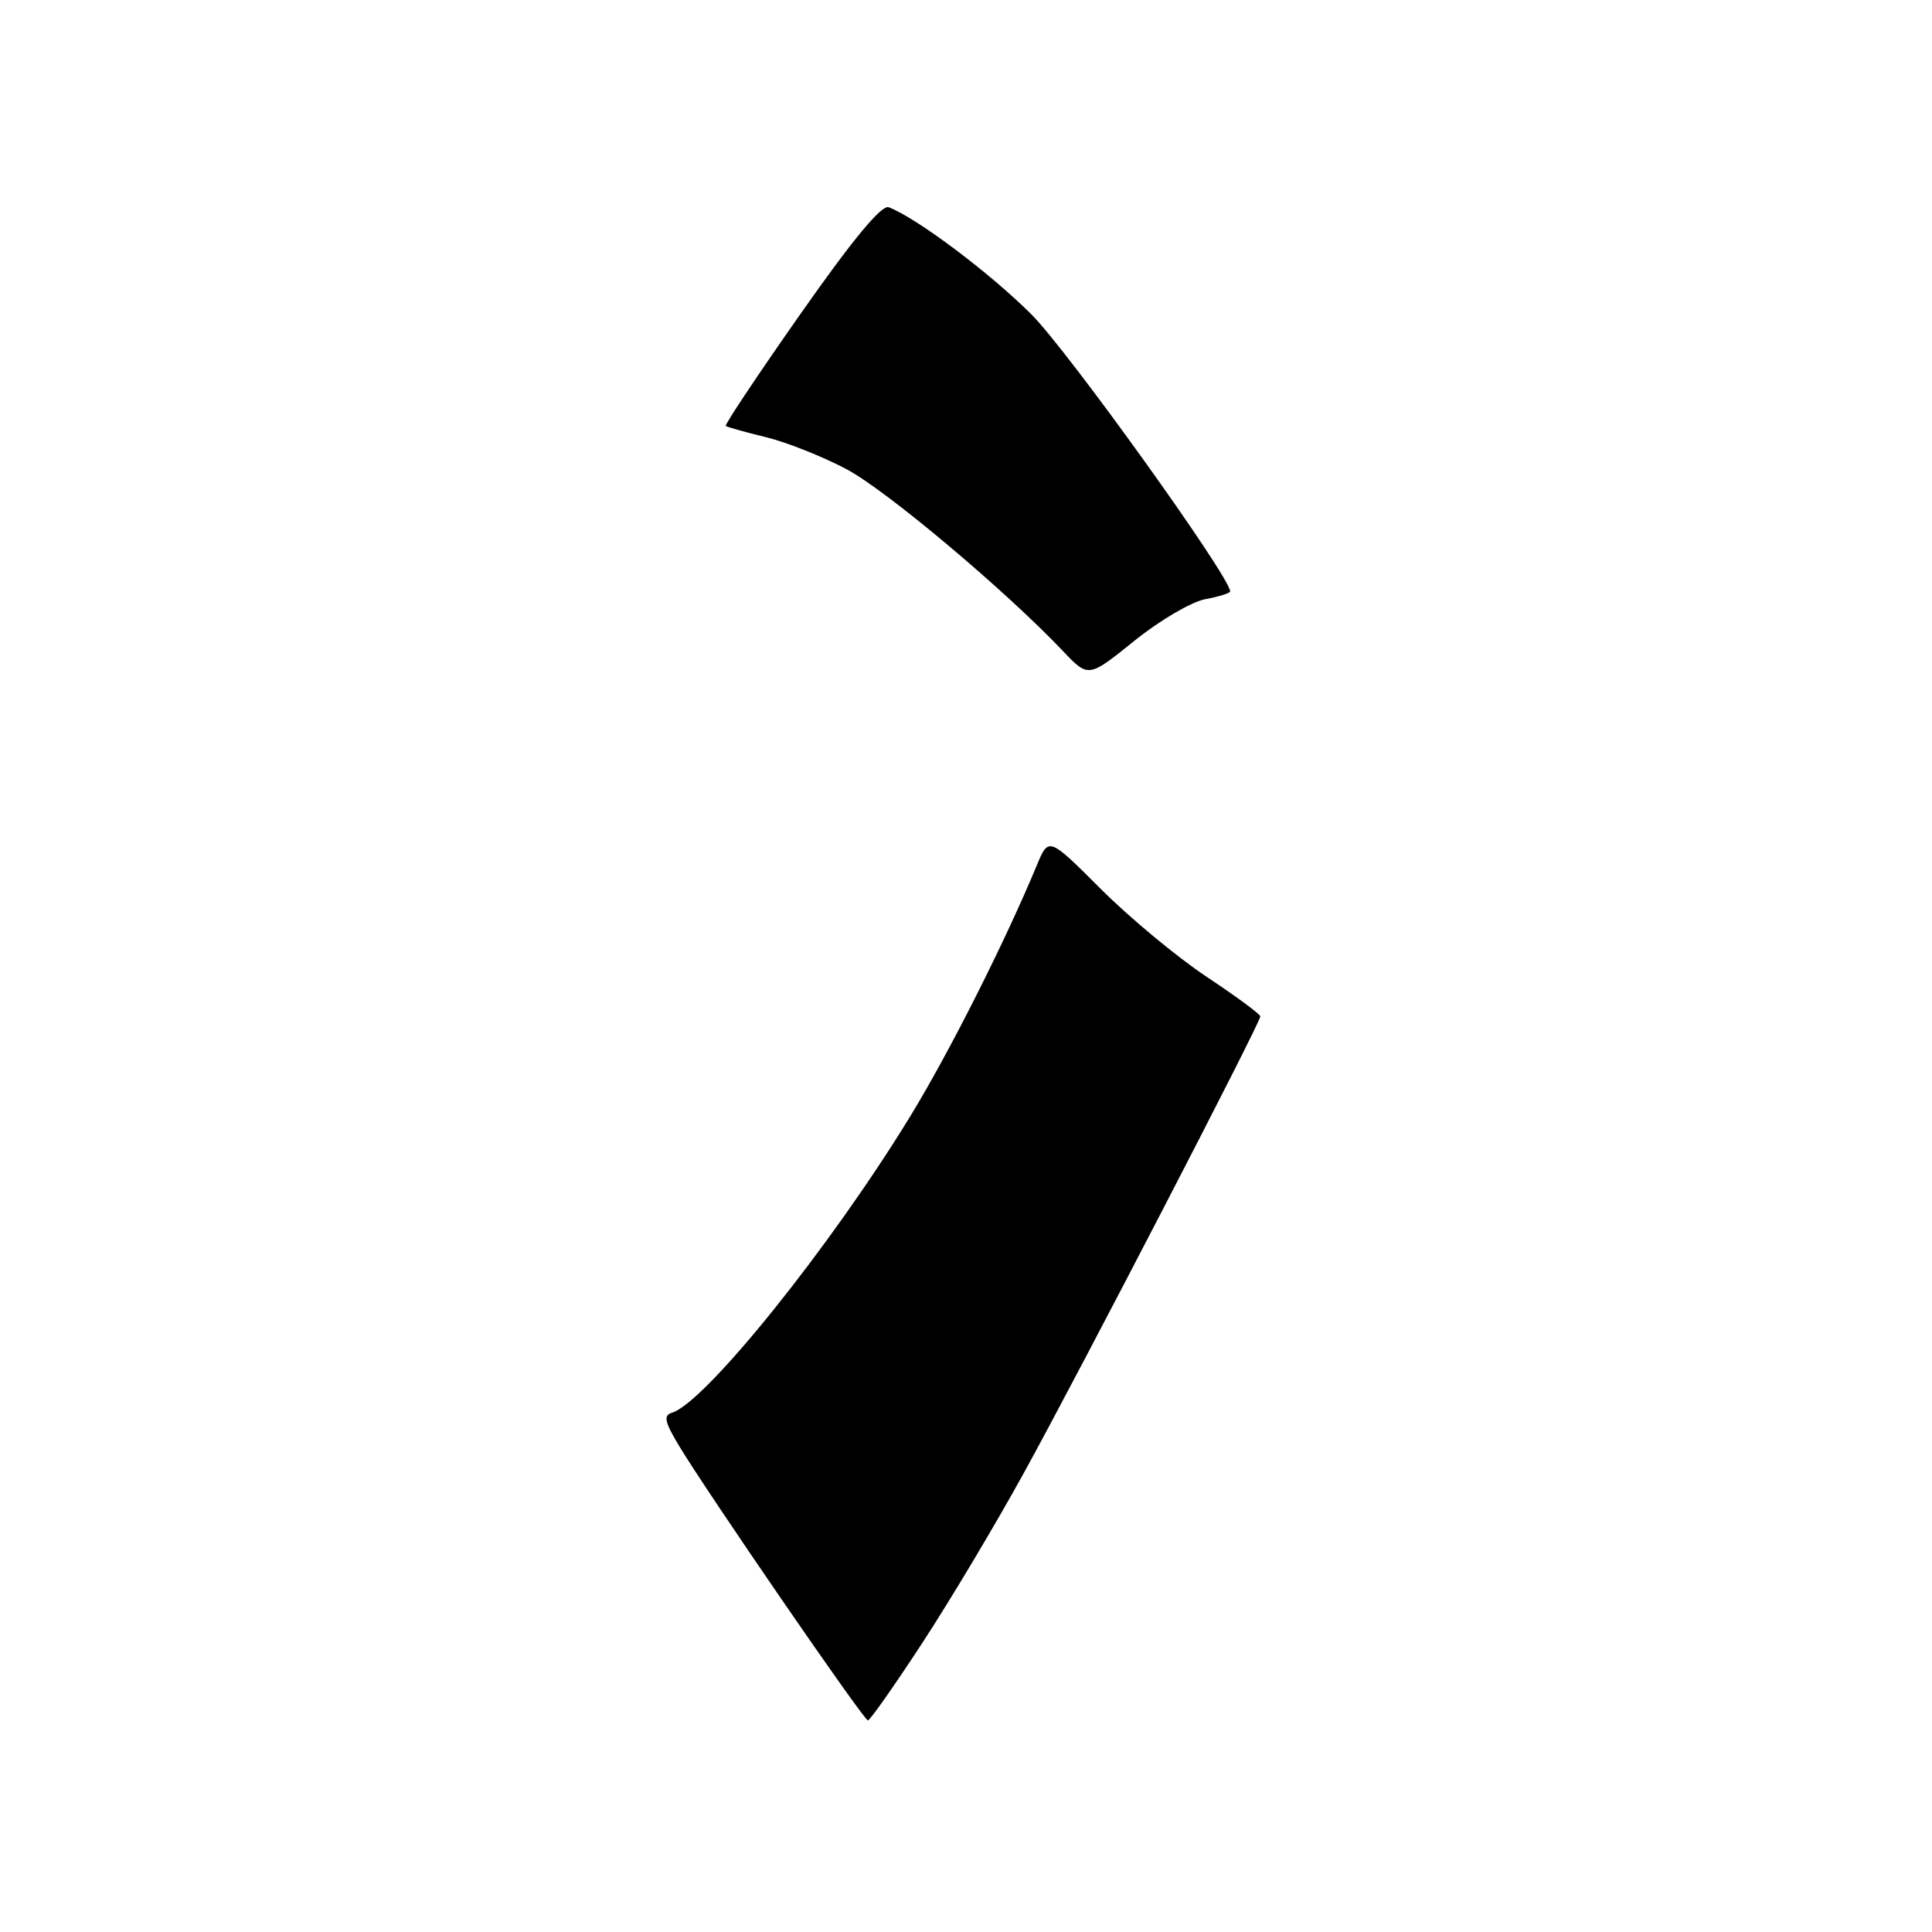 <?xml version="1.0" encoding="UTF-8" standalone="no"?>
<!DOCTYPE svg PUBLIC "-//W3C//DTD SVG 1.1//EN" "http://www.w3.org/Graphics/SVG/1.1/DTD/svg11.dtd" >
<svg xmlns="http://www.w3.org/2000/svg" xmlns:xlink="http://www.w3.org/1999/xlink" version="1.1" viewBox="0 0 256 256">
 <g >
 <path fill="currentColor"
d=" M 122.19 217.73 C 125.88 212.10 131.98 201.88 135.76 195.00 C 143.28 181.33 167.00 135.52 167.00 134.68 C 167.00 134.39 163.79 132.02 159.87 129.42 C 155.95 126.81 149.64 121.57 145.85 117.78 C 138.95 110.88 138.95 110.88 137.37 114.69 C 133.19 124.76 125.81 139.41 120.65 147.85 C 110.14 165.08 93.47 185.83 89.05 187.19 C 87.88 187.55 88.06 188.38 89.97 191.57 C 93.77 197.88 114.45 227.95 115.00 227.96 C 115.28 227.96 118.51 223.36 122.19 217.73 Z  M 159.69 79.40 C 161.51 79.06 163.00 78.59 163.00 78.36 C 163.00 76.45 141.48 46.45 136.66 41.65 C 131.14 36.14 121.48 28.89 117.76 27.46 C 116.82 27.10 112.99 31.73 106.10 41.55 C 100.46 49.59 95.99 56.29 96.17 56.44 C 96.35 56.59 98.75 57.26 101.50 57.93 C 104.25 58.60 109.06 60.52 112.19 62.18 C 117.49 65.01 133.17 78.18 140.86 86.28 C 144.22 89.82 144.22 89.82 150.30 84.92 C 153.64 82.22 157.87 79.74 159.69 79.40 Z "/>
</g>
</svg>